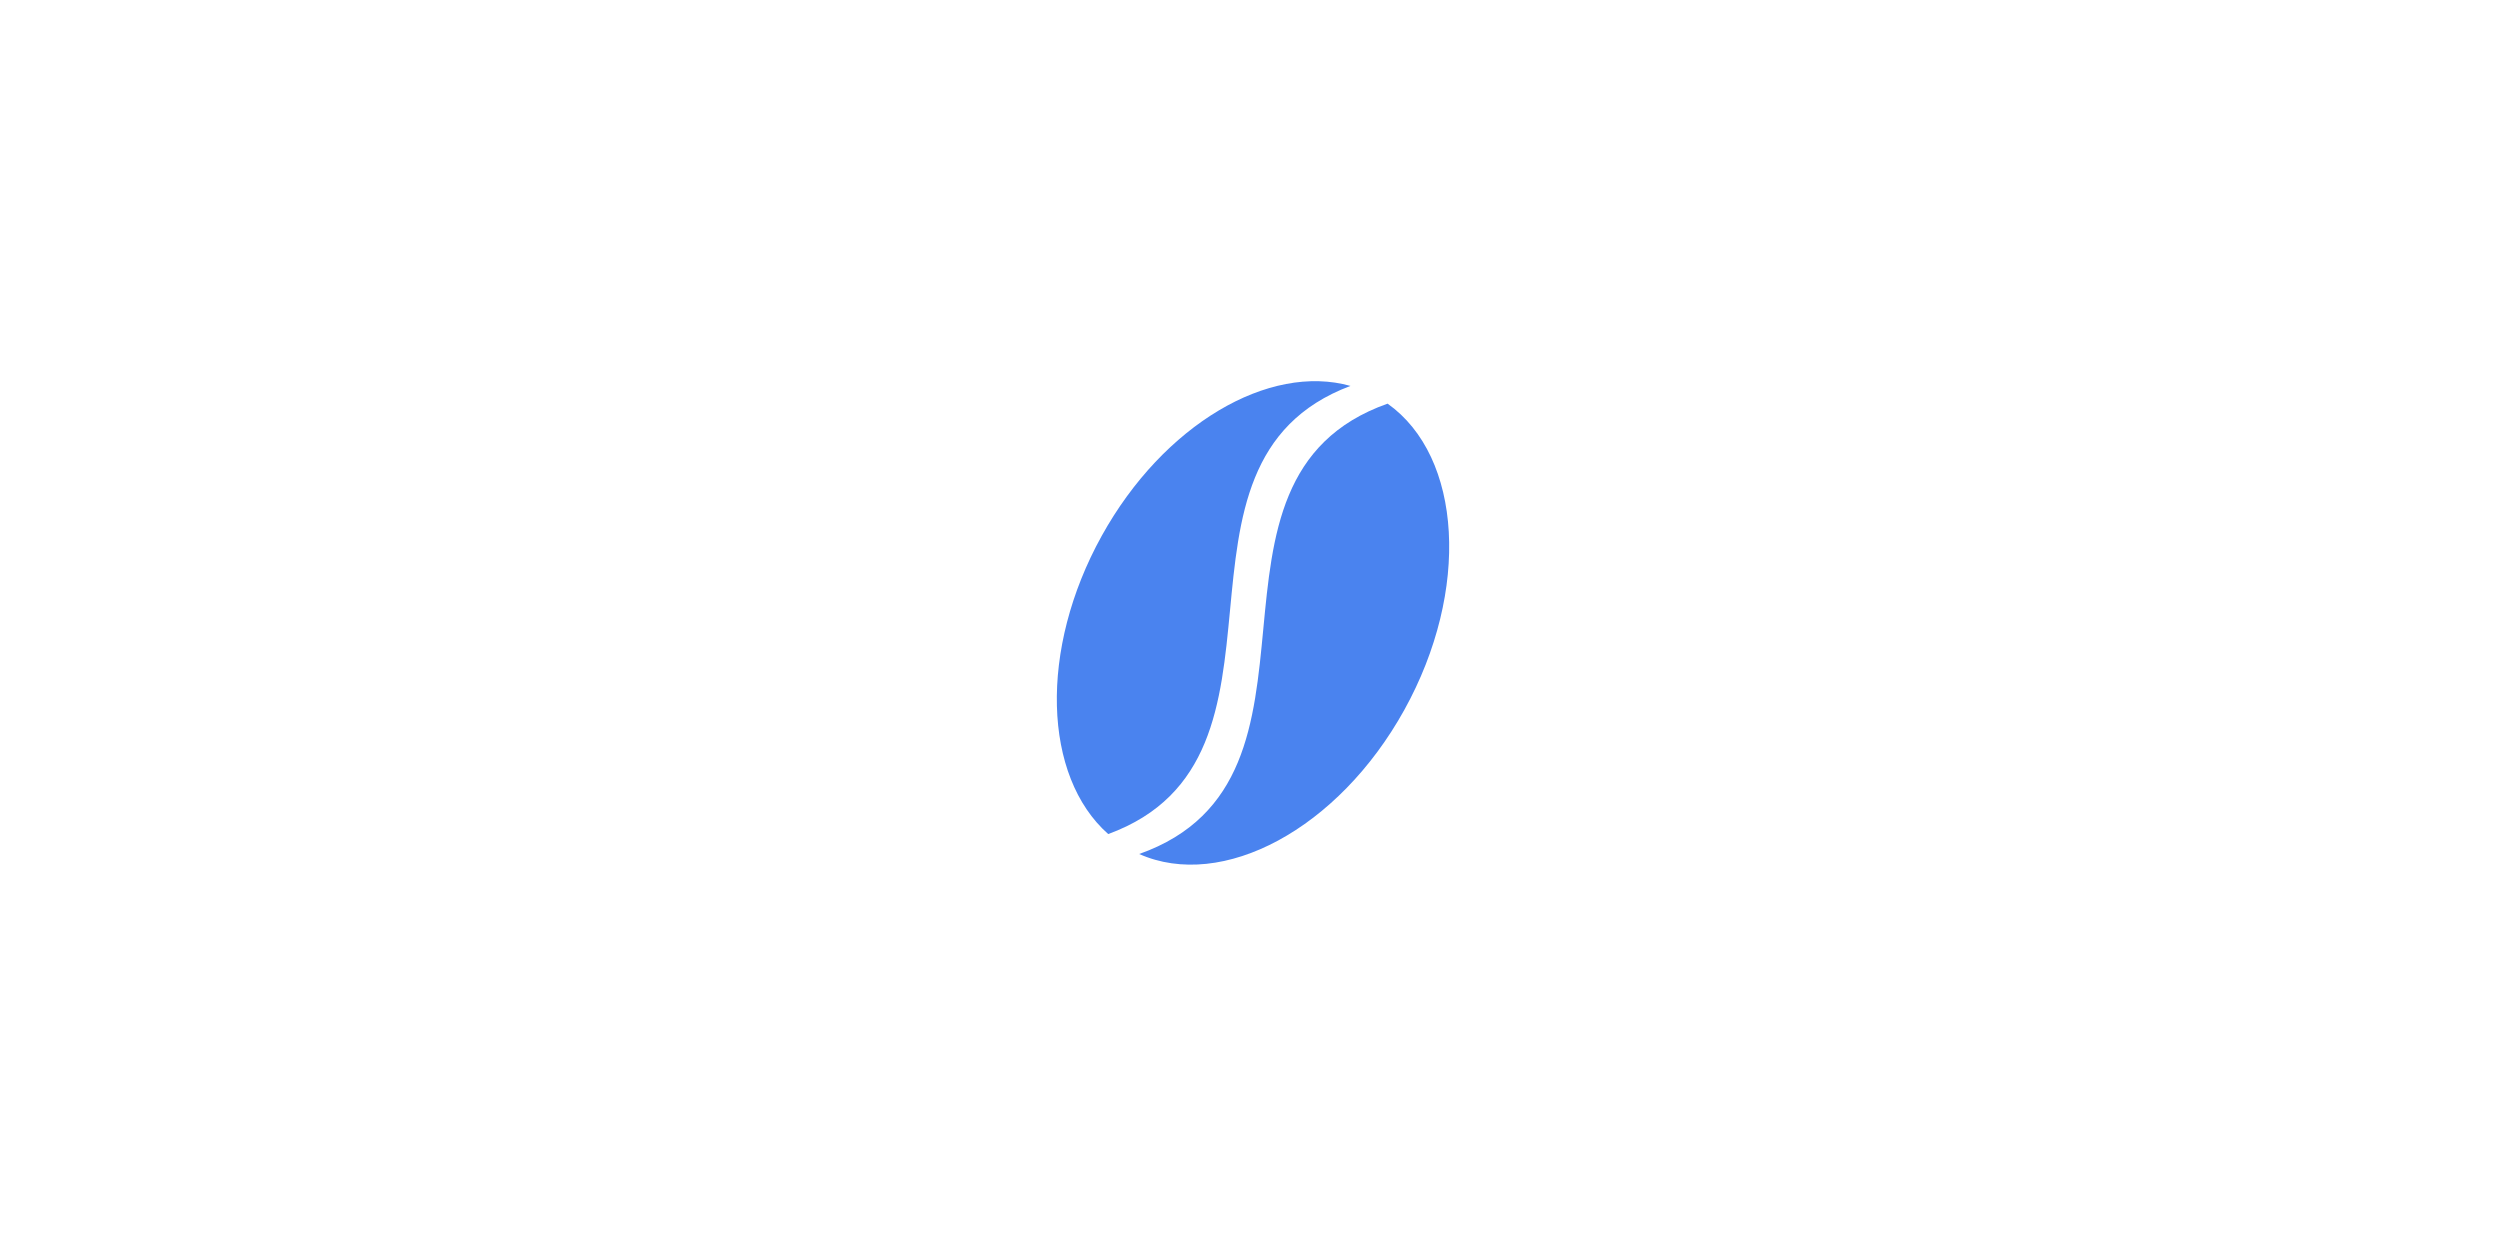 <svg width="600" height="300" viewBox="0 0 600 300" fill="none" xmlns="http://www.w3.org/2000/svg">
<g clip-path="url(#clip0_1272_30178)">
<path d="M265.971 200.174C250.345 186.339 249.278 155.918 264.422 128.592C279.247 101.841 304.585 87.128 324.116 92.622C274.651 111.148 315.868 181.899 265.971 200.174Z" fill="#4A83EF"/>
<path d="M337.022 170.407C321.18 198.989 293.341 213.829 273.404 204.961C324.453 186.89 281.932 114.925 333.024 96.875C350.951 109.606 352.923 141.714 337.022 170.407Z" fill="#4A83EF"/>
</g>
<defs>
<clipPath id="clip0_1272_30178">
<rect width="94.171" height="116.04" fill="white" transform="translate(253.637 91.481)"/>
</clipPath>
</defs>
</svg>
